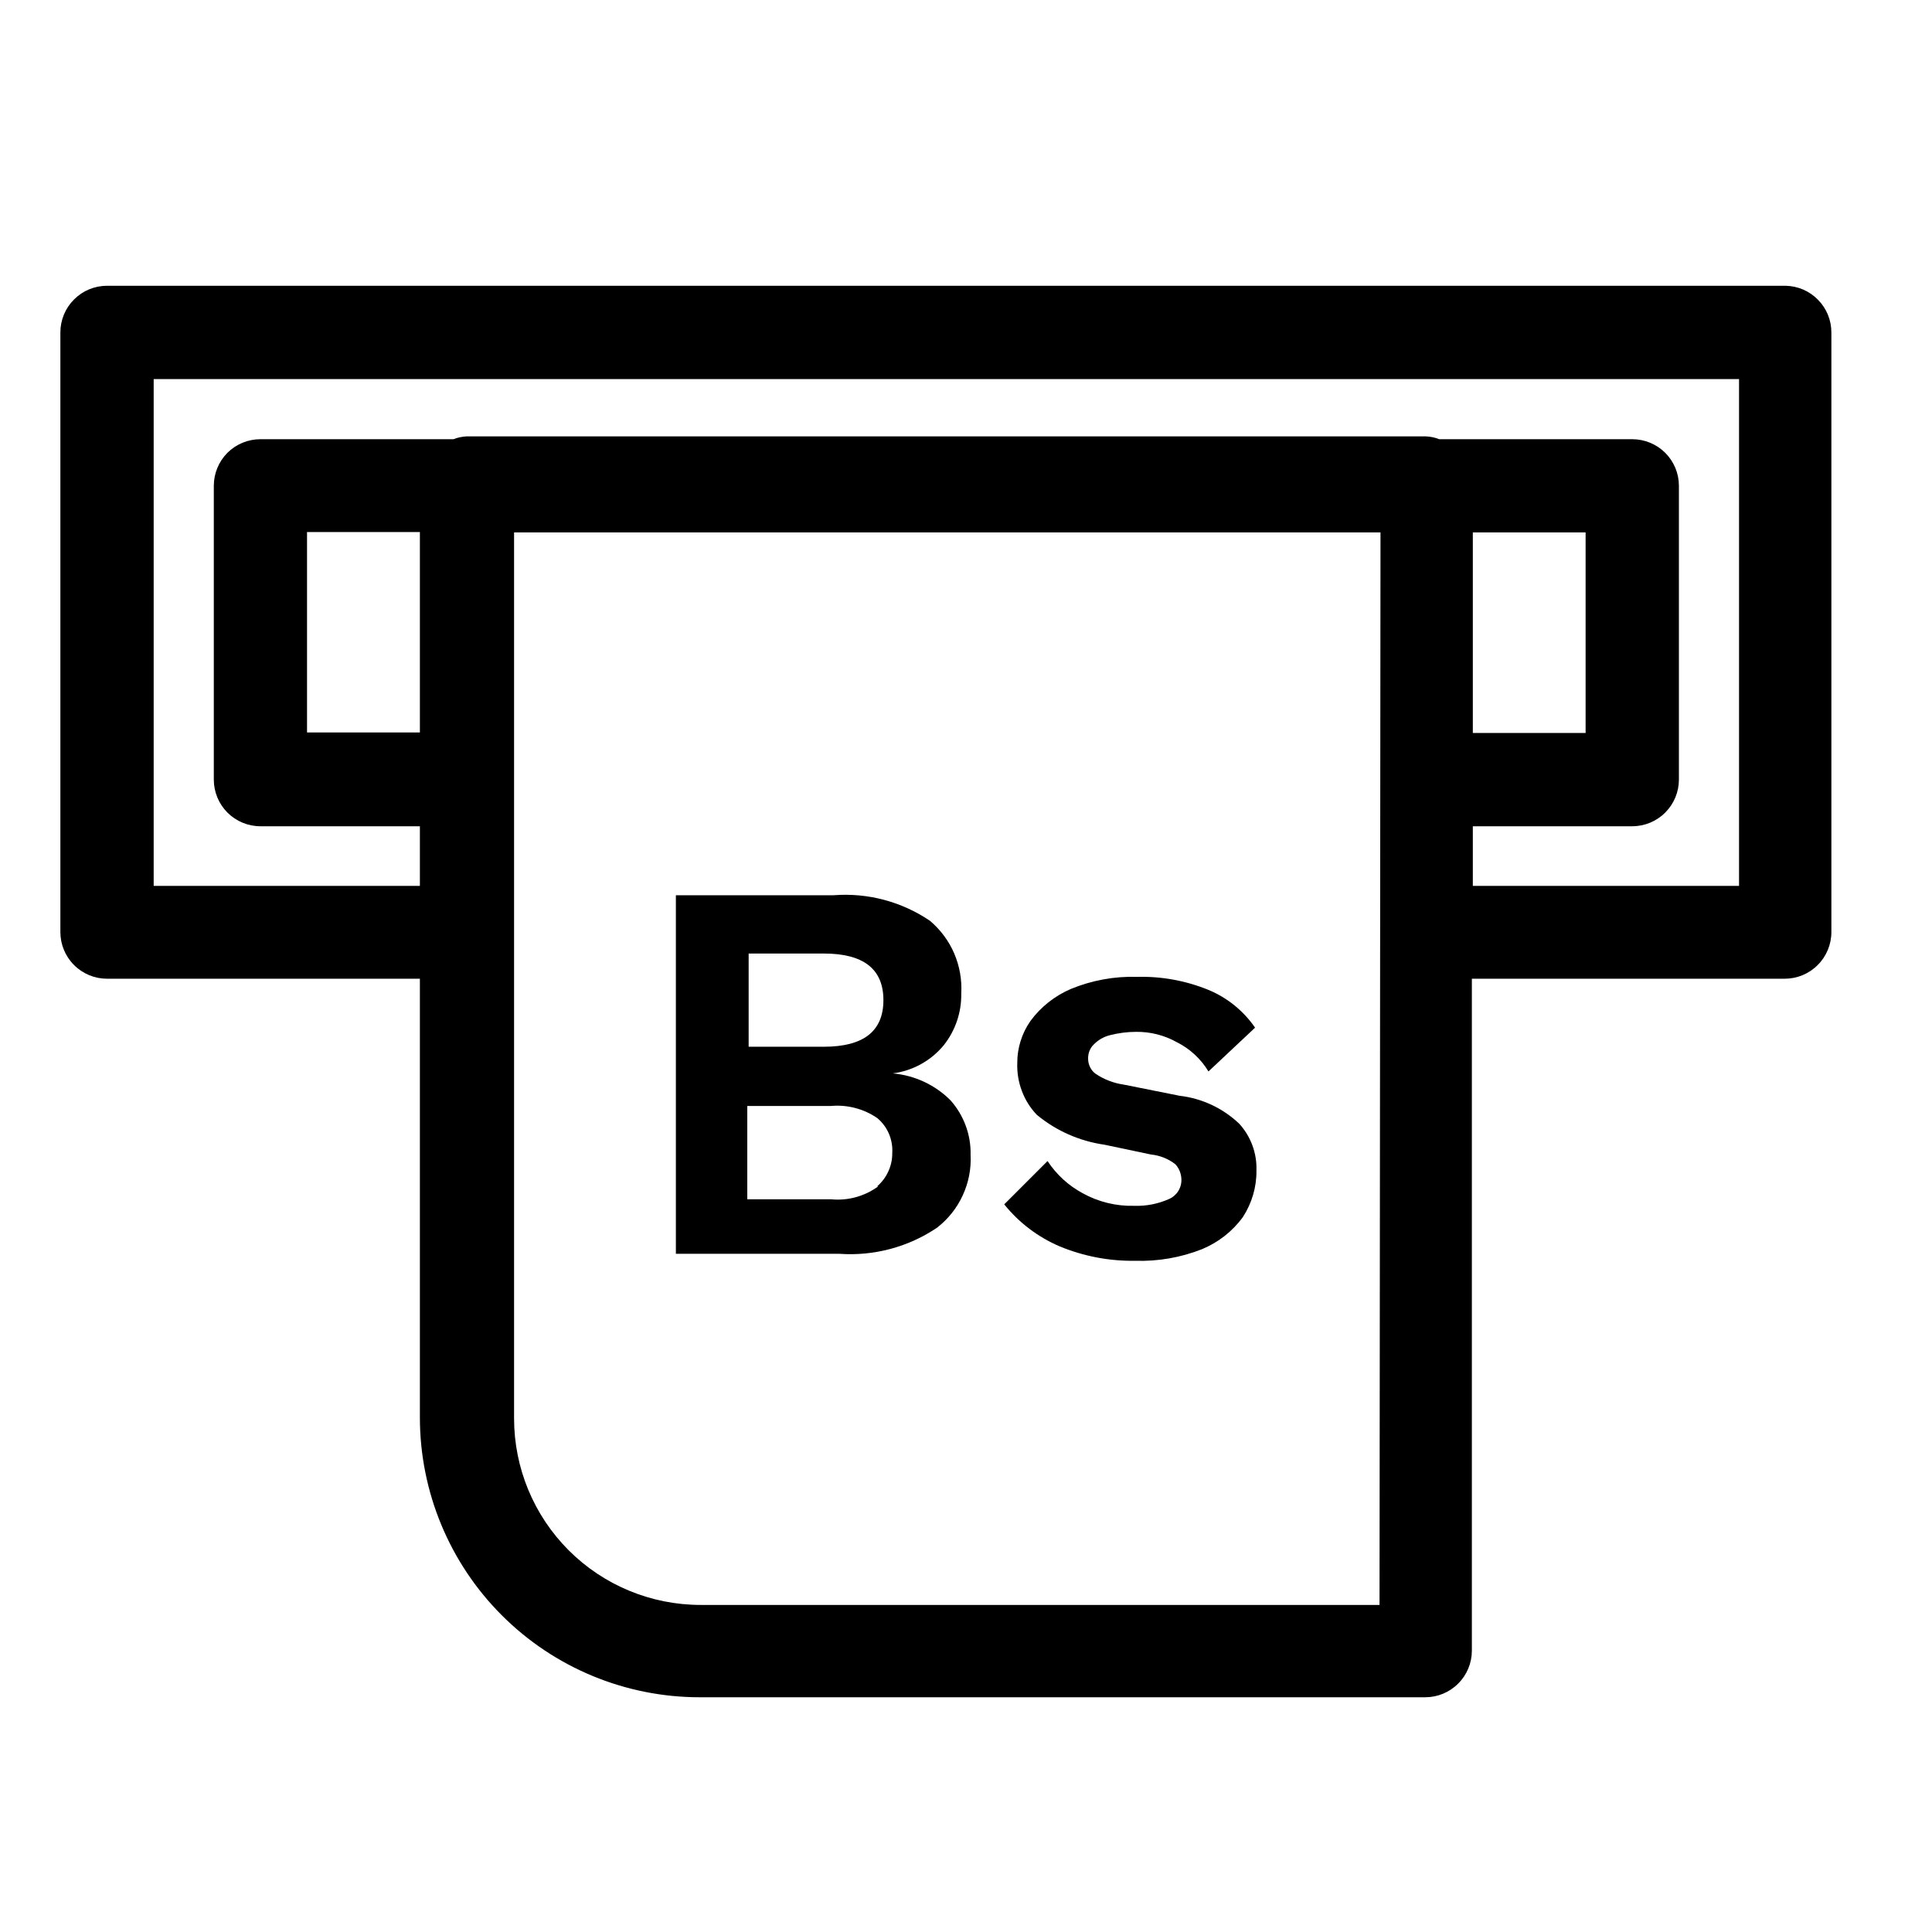 <svg width="24" height="24" viewBox="0 0 24 24" fill="none" xmlns="http://www.w3.org/2000/svg">
<path d="M22.182 3.55H1.329C1.176 3.55 1.028 3.611 0.92 3.72C0.811 3.828 0.75 3.976 0.75 4.129V11.579C0.75 11.732 0.811 11.88 0.92 11.988C1.028 12.097 1.176 12.158 1.329 12.158H5.216V17.608C5.216 18.53 5.582 19.414 6.234 20.066C6.886 20.718 7.77 21.084 8.692 21.084H17.705C17.858 21.084 18.006 21.023 18.114 20.914C18.223 20.806 18.284 20.658 18.284 20.505V12.158H22.171C22.324 12.158 22.472 12.097 22.58 11.988C22.689 11.88 22.75 11.732 22.75 11.579V4.129C22.75 3.978 22.691 3.832 22.584 3.724C22.478 3.615 22.334 3.553 22.182 3.55ZM5.216 9.099H3.814V6.609H5.216V9.099ZM17.137 19.937H8.703C8.089 19.937 7.499 19.693 7.065 19.259C6.63 18.824 6.386 18.235 6.386 17.62V6.614H17.149L17.137 19.937ZM19.697 6.614V9.105H18.296V6.614H19.697ZM21.603 11.005H18.296V10.264H20.277C20.43 10.264 20.578 10.203 20.686 10.094C20.795 9.985 20.856 9.838 20.856 9.684V6.035C20.856 5.881 20.795 5.734 20.686 5.625C20.578 5.517 20.43 5.456 20.277 5.456H17.878C17.827 5.435 17.772 5.424 17.716 5.421H5.795C5.74 5.424 5.685 5.435 5.633 5.456H3.235C3.081 5.456 2.934 5.517 2.825 5.625C2.717 5.734 2.656 5.881 2.656 6.035V9.684C2.656 9.838 2.717 9.985 2.825 10.094C2.934 10.203 3.081 10.264 3.235 10.264H5.216V11.005H1.909V4.709H21.603V11.005Z" fill="currentColor"/>
<path d="M11.09 13.334C11.34 13.302 11.568 13.175 11.727 12.98C11.869 12.799 11.945 12.574 11.941 12.343C11.951 12.173 11.921 12.002 11.854 11.845C11.787 11.689 11.684 11.55 11.553 11.439C11.201 11.2 10.779 11.088 10.354 11.121H8.396V15.575H10.424C10.854 15.606 11.283 15.492 11.64 15.251C11.777 15.145 11.887 15.007 11.959 14.85C12.032 14.693 12.066 14.52 12.057 14.347C12.063 14.098 11.974 13.856 11.808 13.669C11.616 13.476 11.361 13.358 11.09 13.334ZM9.3 11.845H10.233C10.725 11.845 10.974 12.036 10.974 12.424C10.974 12.812 10.725 13.003 10.233 13.003H9.3V11.845ZM10.905 14.741C10.737 14.862 10.531 14.918 10.325 14.898H9.283V13.739H10.32C10.524 13.72 10.729 13.773 10.899 13.89C10.961 13.943 11.011 14.009 11.043 14.085C11.075 14.16 11.089 14.242 11.084 14.324C11.085 14.402 11.068 14.479 11.036 14.55C11.004 14.621 10.957 14.684 10.899 14.735L10.905 14.741Z" fill="currentColor"/>
<path d="M14.653 13.612L13.957 13.473C13.833 13.455 13.714 13.409 13.61 13.339C13.581 13.318 13.558 13.29 13.542 13.258C13.526 13.226 13.517 13.19 13.517 13.154C13.516 13.121 13.521 13.088 13.533 13.057C13.545 13.026 13.563 12.998 13.587 12.975C13.642 12.918 13.713 12.878 13.79 12.859C13.896 12.832 14.005 12.818 14.114 12.818C14.29 12.816 14.464 12.86 14.618 12.946C14.781 13.027 14.918 13.154 15.012 13.31L15.591 12.766C15.447 12.557 15.246 12.394 15.012 12.297C14.731 12.182 14.429 12.127 14.126 12.135C13.844 12.126 13.563 12.178 13.303 12.285C13.102 12.371 12.928 12.509 12.799 12.685C12.693 12.838 12.636 13.02 12.637 13.206C12.633 13.324 12.652 13.442 12.694 13.552C12.735 13.663 12.799 13.764 12.88 13.849C13.121 14.048 13.411 14.176 13.72 14.22L14.299 14.342C14.409 14.353 14.514 14.395 14.601 14.463C14.649 14.515 14.675 14.584 14.676 14.654C14.677 14.707 14.662 14.758 14.633 14.802C14.604 14.845 14.562 14.879 14.514 14.898C14.381 14.956 14.236 14.984 14.091 14.979C13.866 14.985 13.644 14.931 13.448 14.822C13.272 14.727 13.123 14.59 13.013 14.423L12.475 14.961C12.658 15.189 12.895 15.368 13.164 15.483C13.461 15.606 13.78 15.667 14.102 15.662C14.385 15.671 14.667 15.622 14.931 15.518C15.134 15.434 15.311 15.296 15.44 15.118C15.552 14.945 15.611 14.744 15.608 14.539C15.615 14.325 15.538 14.117 15.394 13.959C15.191 13.766 14.931 13.644 14.653 13.612Z" fill="currentColor"/>
</svg>
